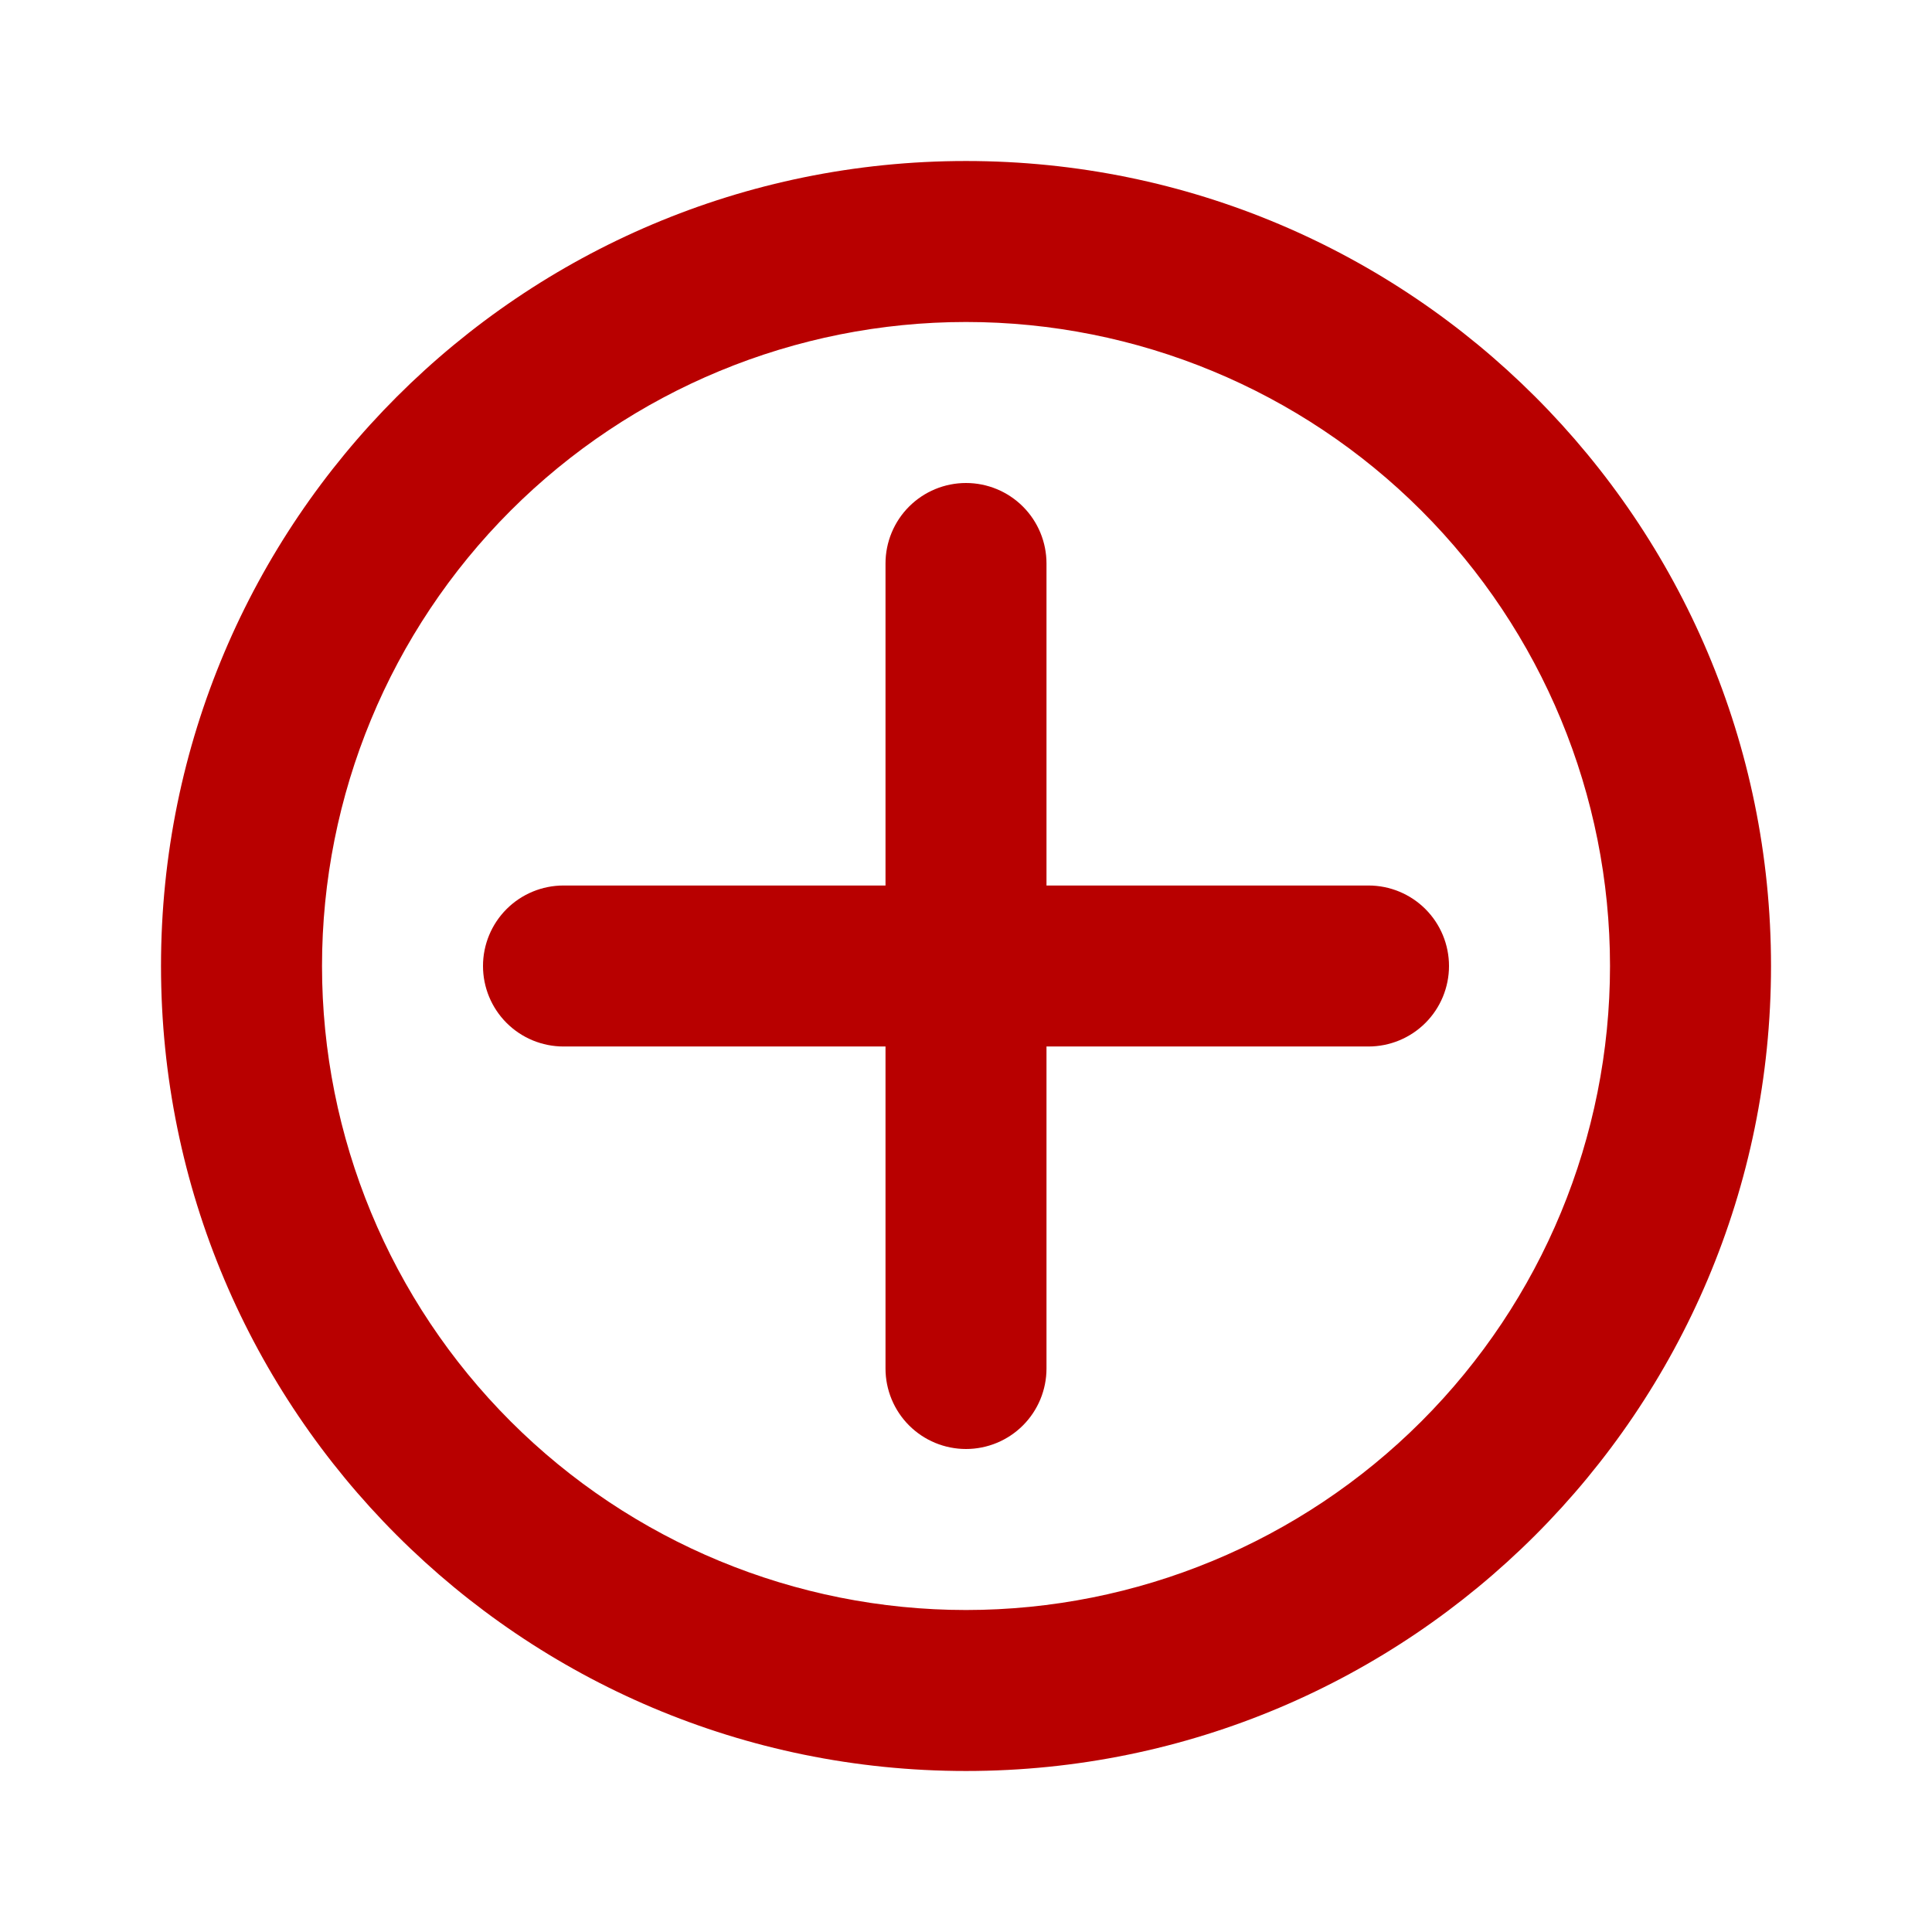 <svg width="80" height="80" viewBox="0 0 80 80" fill="none" xmlns="http://www.w3.org/2000/svg">
<path fill-rule="evenodd" clip-rule="evenodd" d="M6.667 40C6.667 21.59 21.59 6.667 40 6.667C58.41 6.667 73.334 21.59 73.334 40C73.334 58.41 58.41 73.333 40 73.333C21.59 73.333 6.667 58.41 6.667 40ZM40 13.333C32.928 13.333 26.145 16.143 21.144 21.144C16.143 26.145 13.334 32.928 13.334 40C13.334 47.072 16.143 53.855 21.144 58.856C26.145 63.857 32.928 66.667 40 66.667C47.073 66.667 53.855 63.857 58.856 58.856C63.858 53.855 66.667 47.072 66.667 40C66.667 32.928 63.858 26.145 58.856 21.144C53.855 16.143 47.073 13.333 40 13.333Z" fill="#B80000"/>
<path fill-rule="evenodd" clip-rule="evenodd" d="M43.333 23.333C43.333 22.449 42.982 21.601 42.357 20.976C41.732 20.351 40.884 20 40 20C39.116 20 38.268 20.351 37.643 20.976C37.018 21.601 36.667 22.449 36.667 23.333V36.667H23.333C22.449 36.667 21.601 37.018 20.976 37.643C20.351 38.268 20 39.116 20 40C20 40.884 20.351 41.732 20.976 42.357C21.601 42.982 22.449 43.333 23.333 43.333H36.667V56.667C36.667 57.551 37.018 58.399 37.643 59.024C38.268 59.649 39.116 60 40 60C40.884 60 41.732 59.649 42.357 59.024C42.982 58.399 43.333 57.551 43.333 56.667V43.333H56.667C57.551 43.333 58.399 42.982 59.024 42.357C59.649 41.732 60 40.884 60 40C60 39.116 59.649 38.268 59.024 37.643C58.399 37.018 57.551 36.667 56.667 36.667H43.333V23.333Z" fill="#B80000"/>
</svg>
